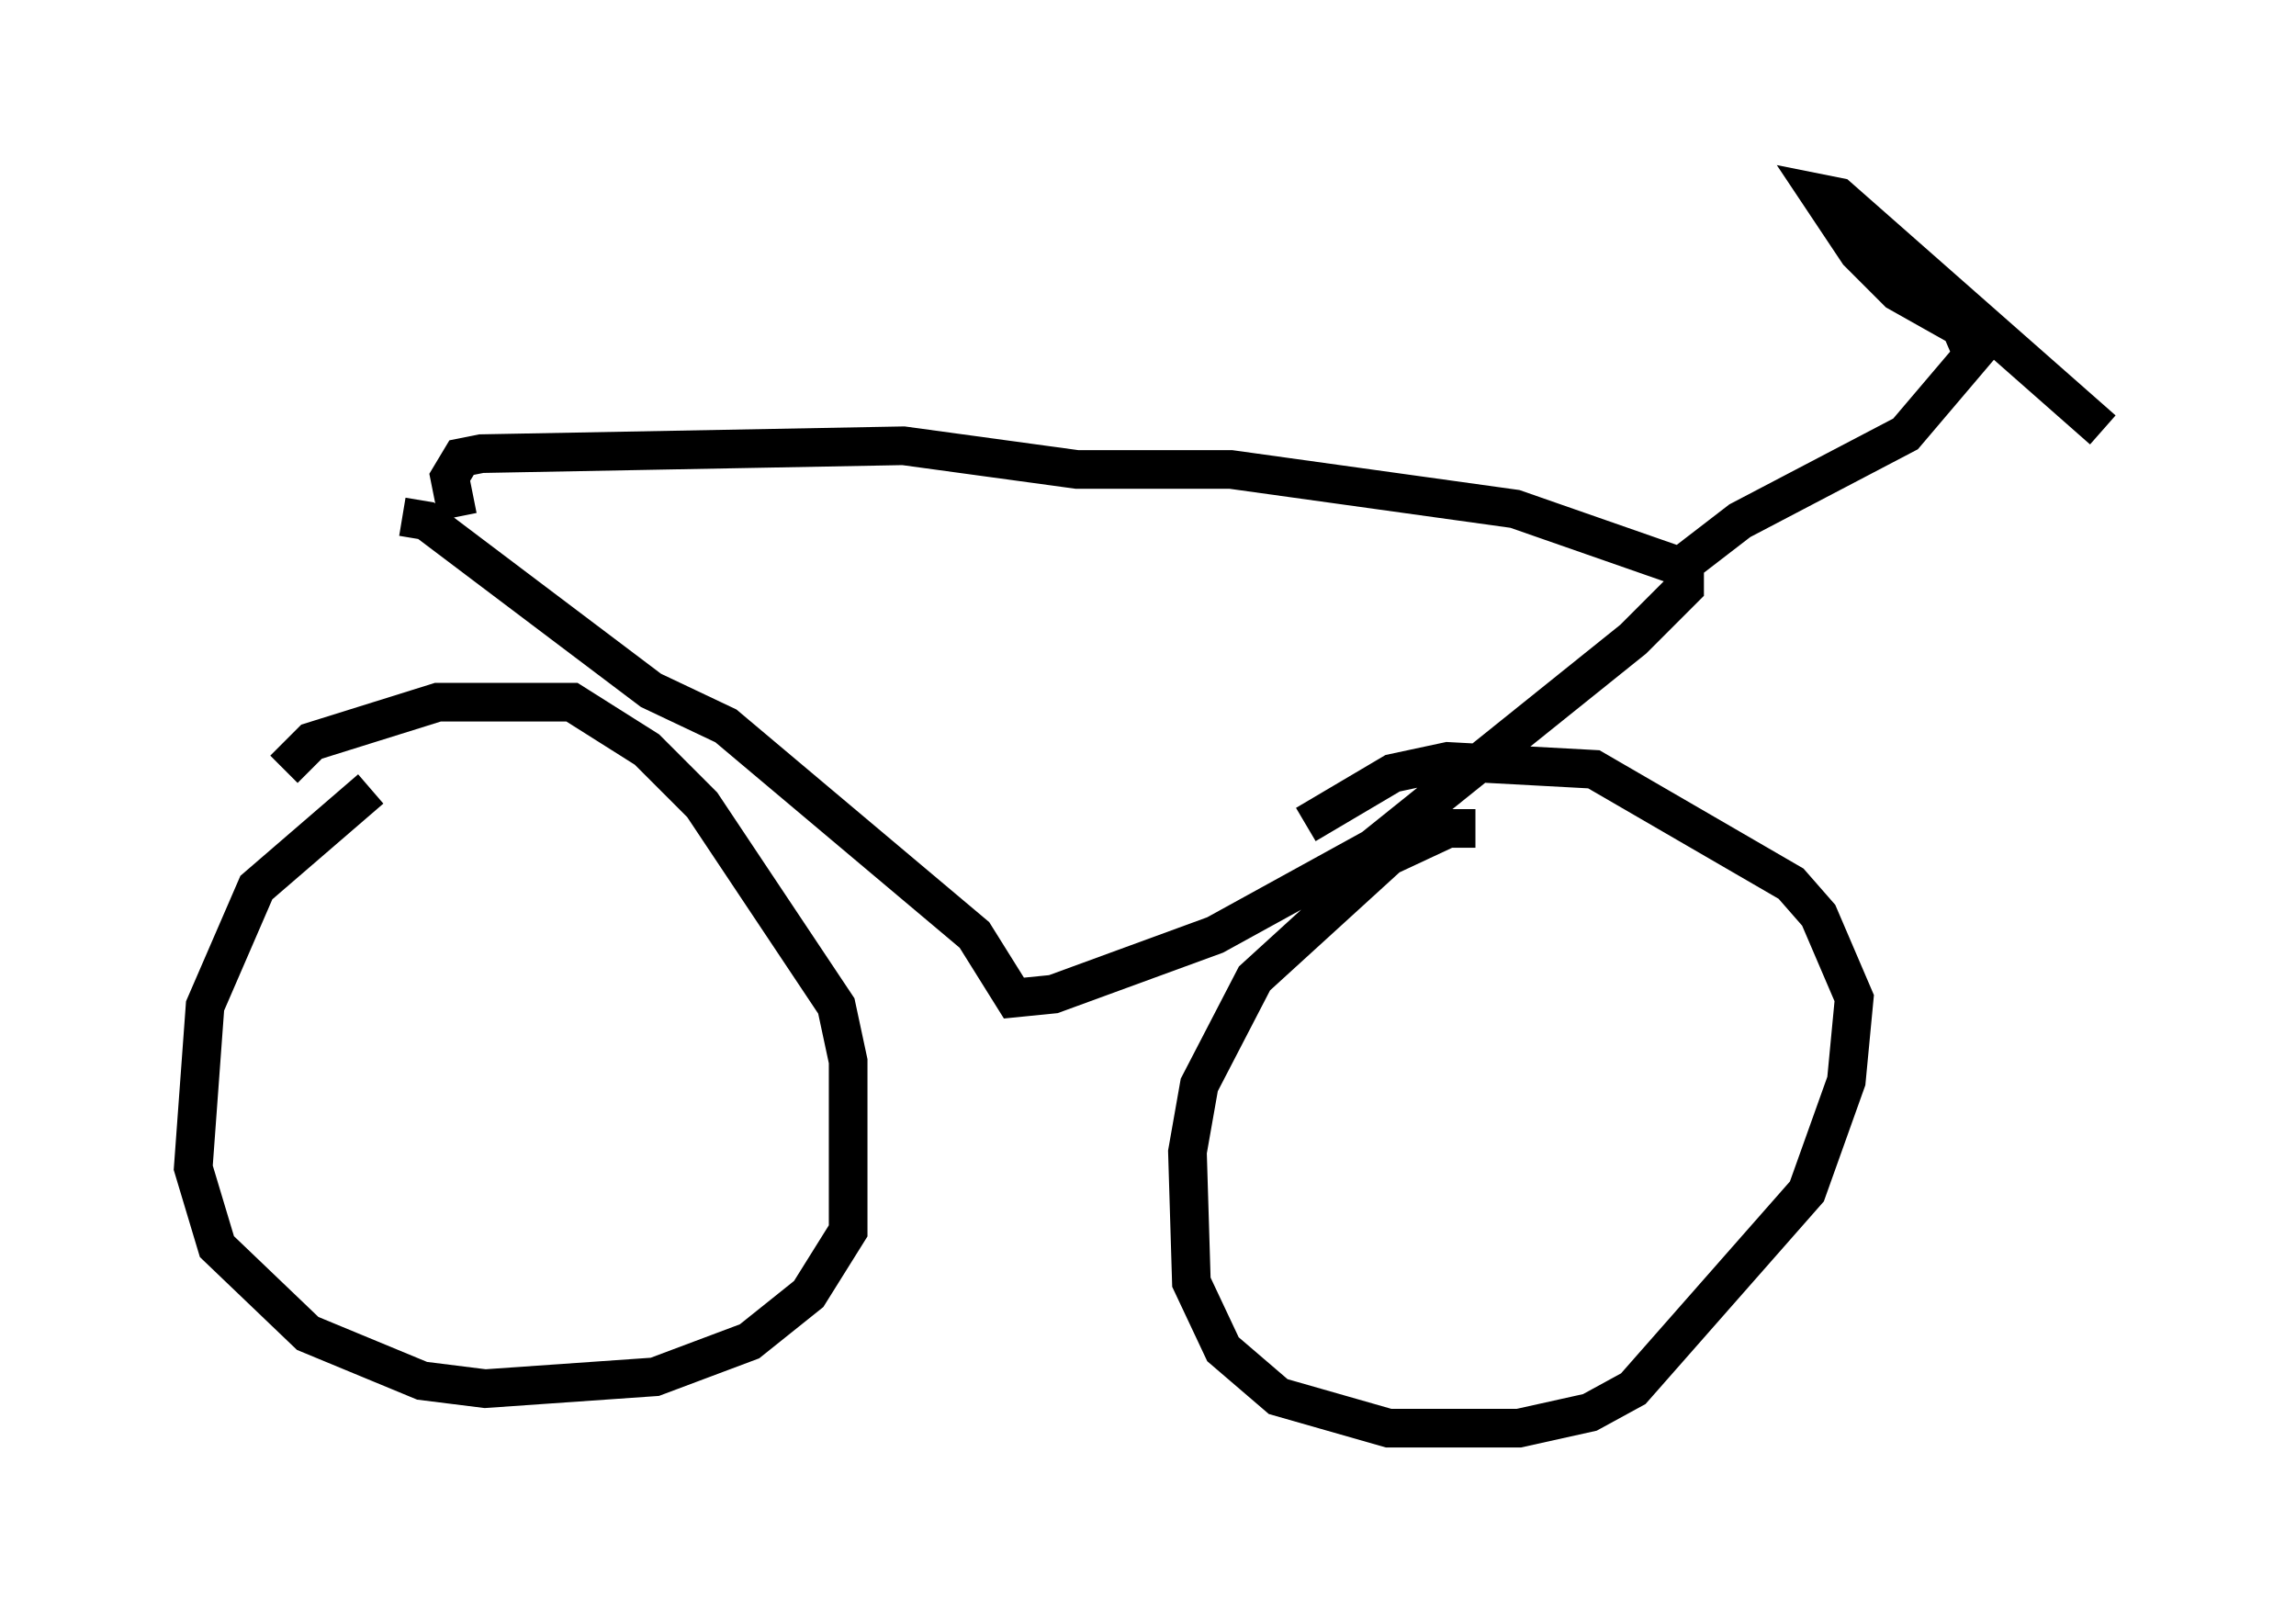 <?xml version="1.0" encoding="utf-8" ?>
<svg baseProfile="full" height="41.952" version="1.1" width="59.409" xmlns="http://www.w3.org/2000/svg" xmlns:ev="http://www.w3.org/2001/xml-events" xmlns:xlink="http://www.w3.org/1999/xlink"><defs /><rect fill="white" height="41.952" width="59.409" x="0" y="0" /><path d="M11.533, 19.904 m-1.94, 0.51 l-2.96, 2.552 -1.327, 3.063 l-0.306, 4.185 0.613, 2.042 l2.348, 2.246 2.96, 1.225 l1.633, 0.204 4.39, -0.306 l2.45, -0.919 1.531, -1.225 l1.021, -1.633 0.0, -4.39 l-0.306, -1.429 -3.471, -5.206 l-1.429, -1.429 -1.94, -1.225 l-3.471, 0.0 -3.267, 1.021 l-0.715, 0.715 m30.83, 1.531 l-0.715, 0.0 -1.531, 0.715 l-3.471, 3.165 -1.429, 2.756 l-0.306, 1.735 0.102, 3.369 l0.817, 1.735 1.429, 1.225 l2.858, 0.817 3.369, 0.0 l1.838, -0.408 1.123, -0.613 l4.492, -5.104 1.021, -2.858 l0.204, -2.144 -0.919, -2.144 l-0.715, -0.817 -5.104, -2.96 l-3.777, -0.204 -1.429, 0.306 l-2.246, 1.327 m-23.377, -7.963 l0.613, 0.102 5.819, 4.39 l1.94, 0.919 6.431, 5.41 l1.021, 1.633 1.021, -0.102 l4.185, -1.531 4.083, -2.246 l6.738, -5.41 1.327, -1.327 l0.0, -0.51 -4.39, -1.531 l-7.35, -1.021 -3.981, 0.0 l-4.492, -0.613 -10.923, 0.204 l-0.51, 0.102 -0.306, 0.51 l0.204, 1.021 m31.85, 1.123 l1.327, -1.021 4.288, -2.246 l1.735, -2.042 -0.306, -0.715 l-1.633, -0.919 -1.021, -1.021 l-1.021, -1.531 0.51, 0.102 l6.84, 6.023 " fill="none" stroke="black" stroke-width="1" /></svg>